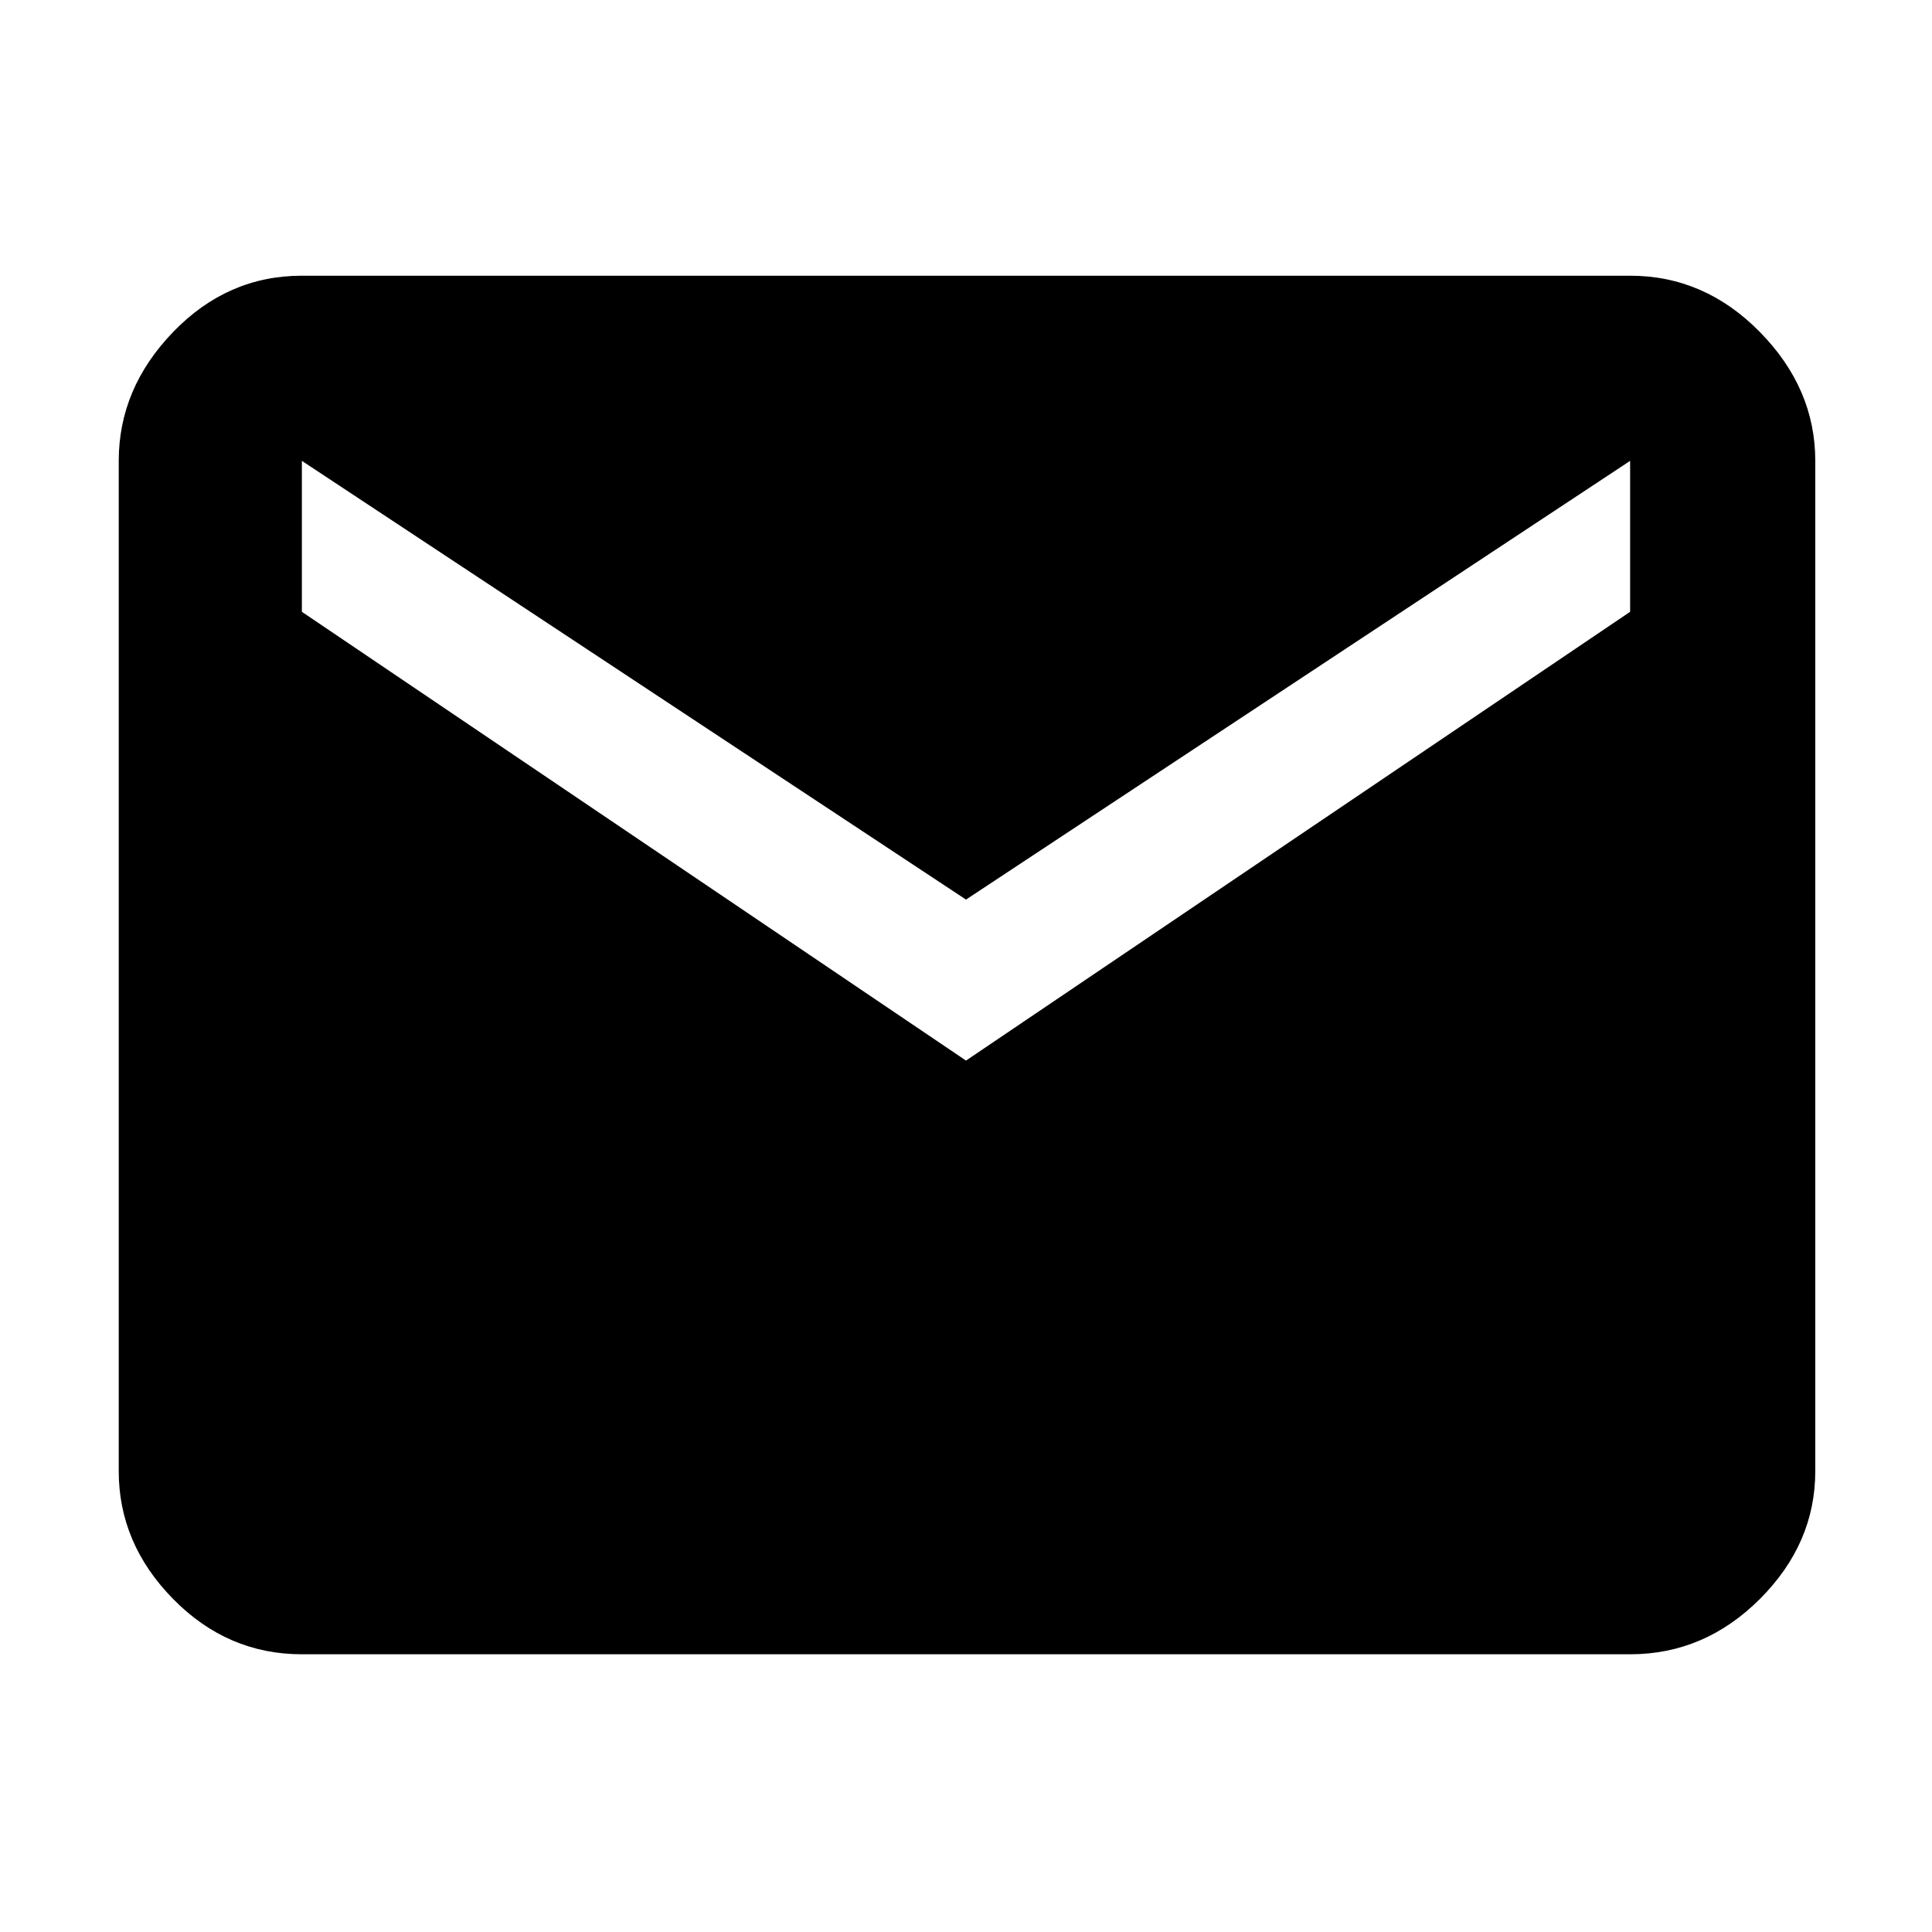 <svg xmlns="http://www.w3.org/2000/svg" height="48" width="48"><path d="M7.5 41.1Q5.65 41.1 4.3 39.725Q2.95 38.35 2.95 36.55V11.45Q2.95 9.65 4.3 8.25Q5.65 6.85 7.5 6.85H40.5Q42.35 6.85 43.725 8.25Q45.1 9.65 45.1 11.45V36.55Q45.1 38.35 43.725 39.725Q42.35 41.1 40.5 41.1ZM24 26.35 40.5 15.2V11.45L24 22.35L7.5 11.45V15.2Z"/></svg>